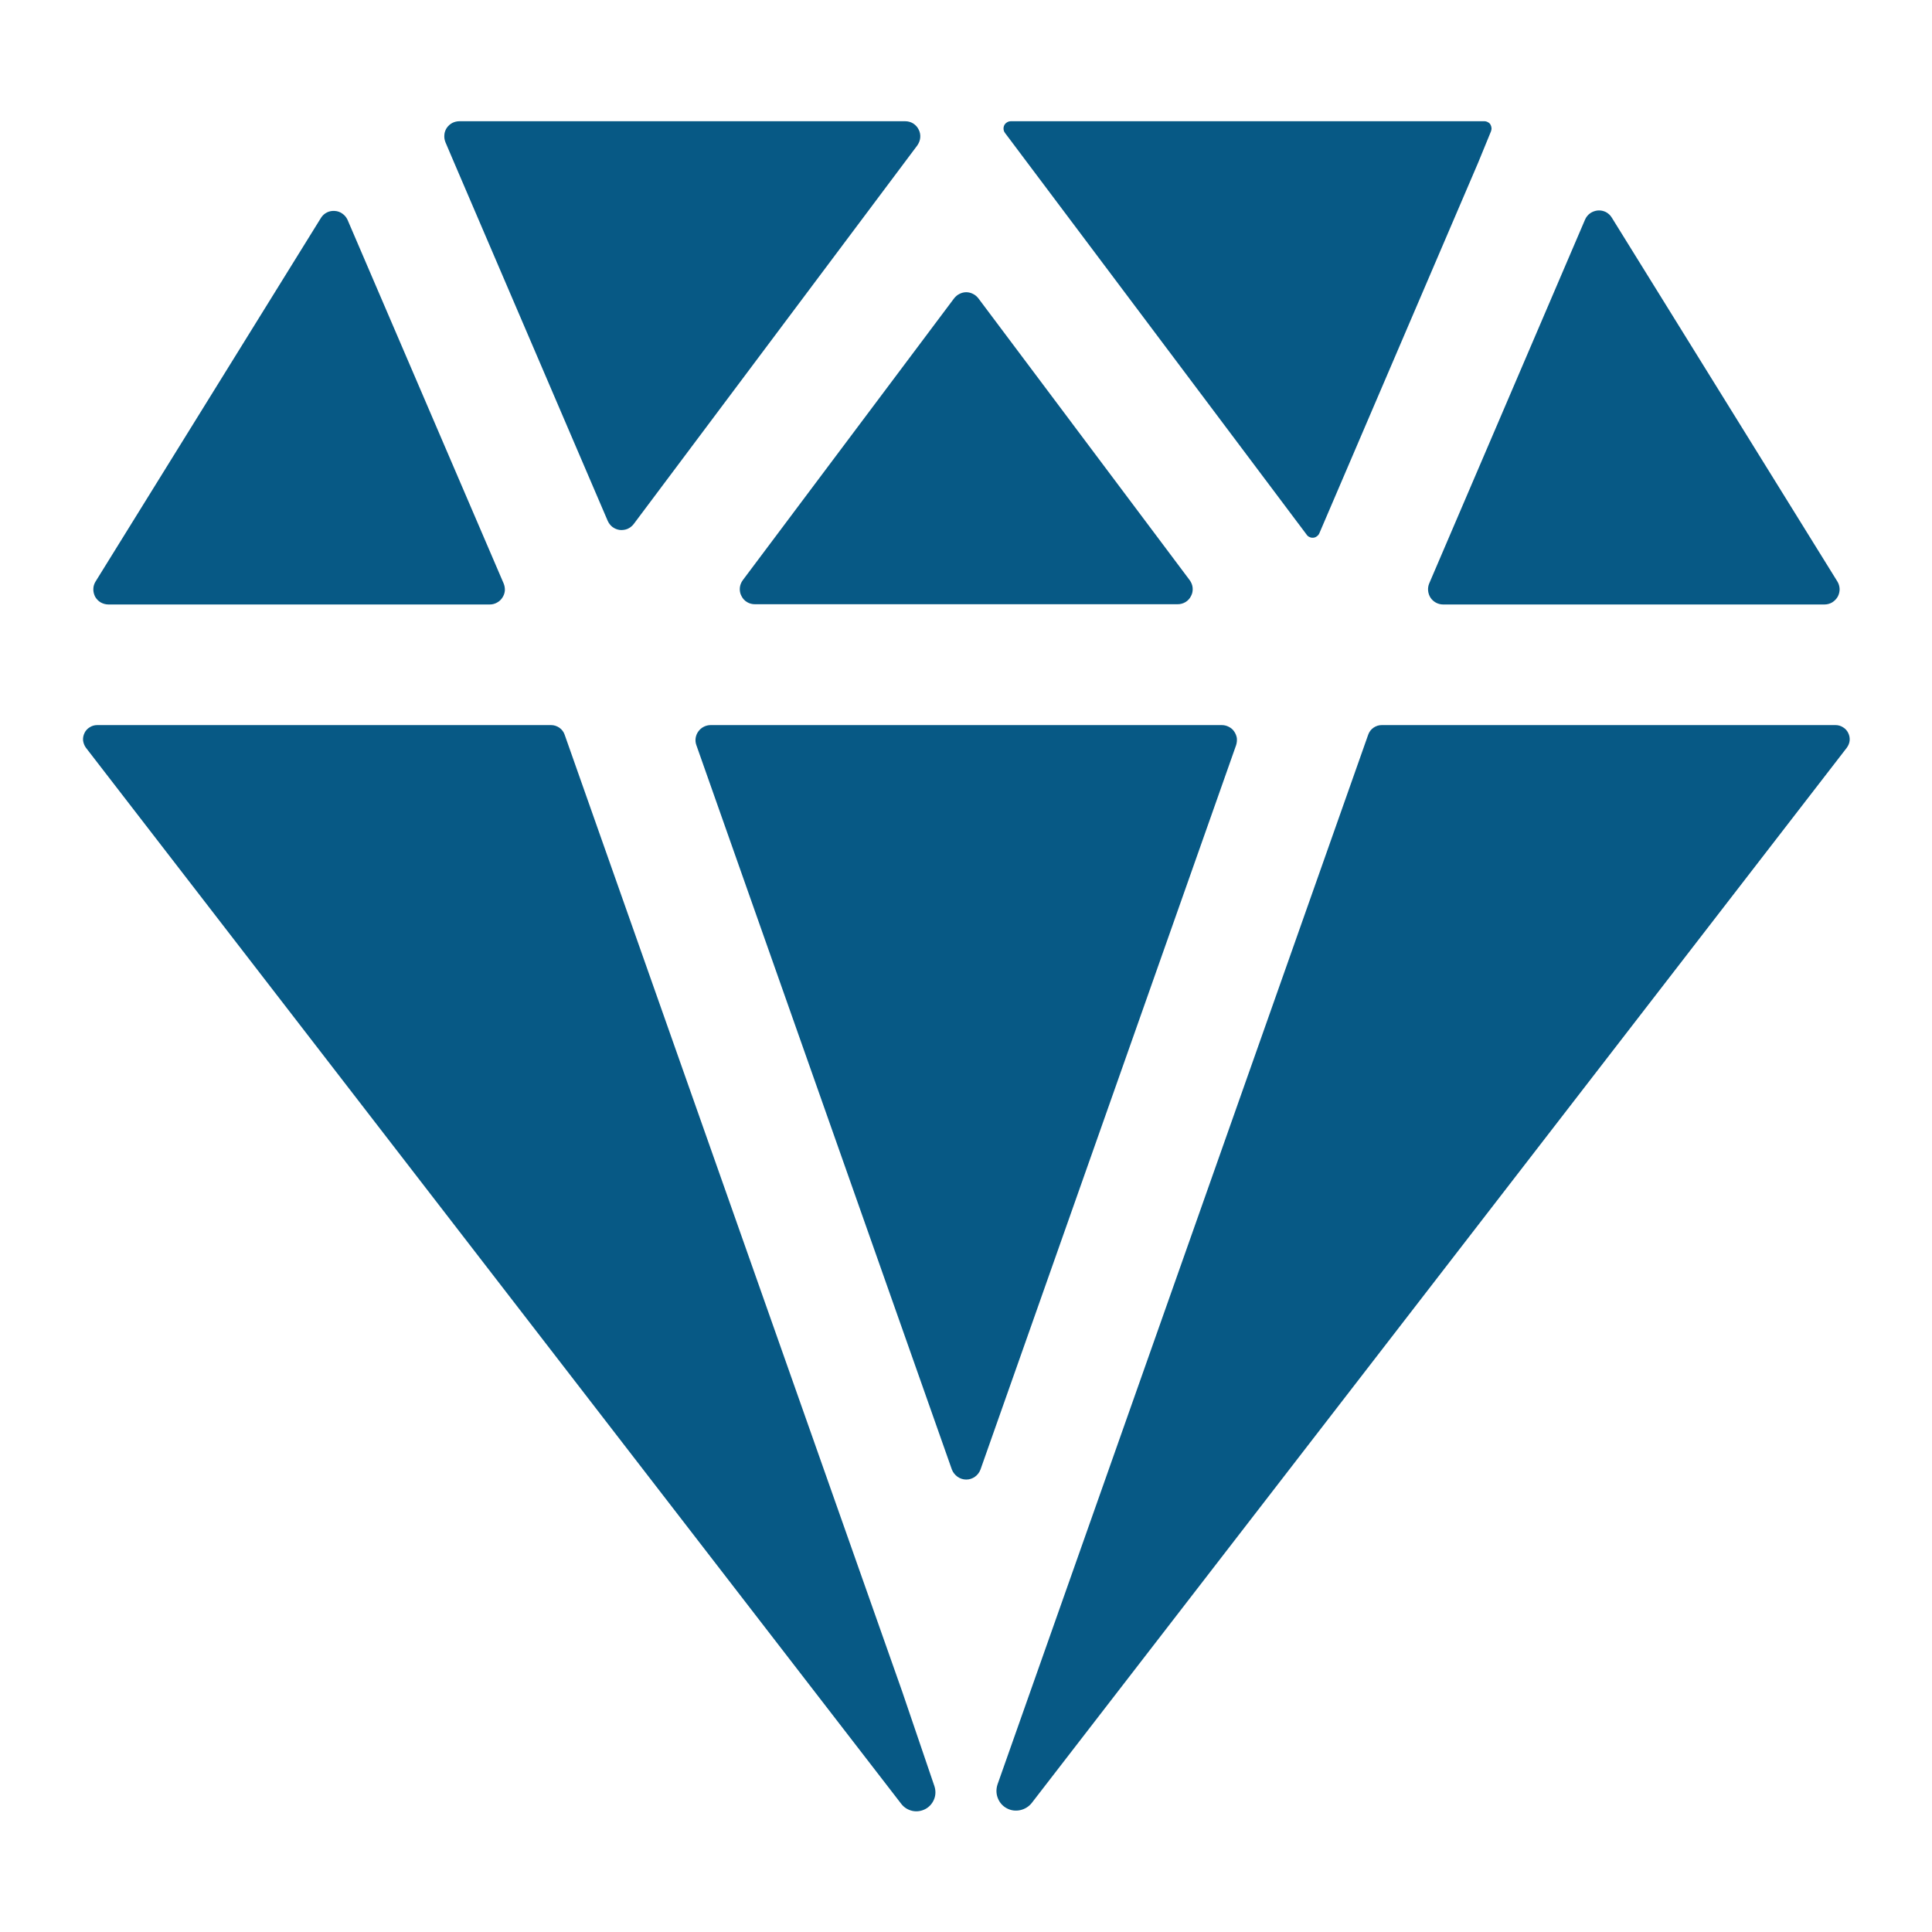 <svg width="16" height="16" viewBox="0 0 16 16" fill="none" xmlns="http://www.w3.org/2000/svg">
<path d="M3.805 1.004C3.784 1.004 3.764 1.009 3.746 1.018C3.727 1.028 3.712 1.042 3.7 1.059C3.689 1.076 3.681 1.096 3.68 1.117C3.678 1.138 3.681 1.158 3.689 1.178L3.761 1.347L5.033 4.314C5.042 4.334 5.056 4.352 5.073 4.365C5.091 4.378 5.111 4.386 5.133 4.389C5.155 4.391 5.177 4.388 5.197 4.38C5.217 4.371 5.235 4.357 5.248 4.34L7.597 1.204C7.61 1.185 7.619 1.163 7.621 1.14C7.623 1.117 7.619 1.094 7.608 1.073C7.598 1.052 7.582 1.035 7.562 1.022C7.542 1.01 7.52 1.004 7.496 1.004H3.805Z" fill="#075985"/>
<path d="M13.127 1.818L11.836 4.832C11.828 4.851 11.825 4.872 11.827 4.892C11.829 4.913 11.836 4.933 11.847 4.95C11.858 4.967 11.874 4.981 11.892 4.991C11.911 5.001 11.931 5.006 11.951 5.006H15.11C15.132 5.006 15.154 5 15.173 4.989C15.192 4.977 15.208 4.961 15.219 4.942C15.23 4.922 15.235 4.9 15.235 4.878C15.234 4.856 15.228 4.834 15.216 4.815L13.348 1.802C13.336 1.782 13.319 1.767 13.299 1.756C13.278 1.746 13.256 1.741 13.233 1.743C13.21 1.745 13.188 1.753 13.169 1.766C13.151 1.779 13.136 1.797 13.127 1.818Z" fill="#075985"/>
<path d="M2.659 1.803L0.792 4.815C0.78 4.834 0.773 4.856 0.773 4.878C0.772 4.9 0.778 4.922 0.788 4.942C0.799 4.961 0.815 4.978 0.834 4.989C0.854 5 0.876 5.006 0.898 5.006H4.056C4.077 5.006 4.097 5.001 4.115 4.991C4.134 4.981 4.149 4.967 4.16 4.95C4.172 4.932 4.179 4.913 4.181 4.892C4.182 4.871 4.179 4.851 4.171 4.832L2.878 1.82C2.868 1.799 2.854 1.782 2.835 1.769C2.817 1.756 2.795 1.748 2.773 1.747C2.751 1.745 2.728 1.749 2.708 1.759C2.688 1.769 2.671 1.784 2.659 1.803Z" fill="#075985"/>
<path d="M12.294 1.004H8.372C8.361 1.004 8.349 1.007 8.34 1.013C8.33 1.019 8.322 1.027 8.317 1.037C8.312 1.047 8.31 1.059 8.311 1.07C8.312 1.081 8.316 1.092 8.323 1.101L10.822 4.429C10.828 4.438 10.836 4.444 10.846 4.448C10.856 4.453 10.867 4.454 10.877 4.453C10.888 4.452 10.898 4.448 10.906 4.441C10.915 4.435 10.922 4.426 10.926 4.417L12.241 1.348L12.348 1.087C12.351 1.078 12.353 1.068 12.352 1.059C12.351 1.049 12.348 1.04 12.343 1.031C12.338 1.023 12.331 1.016 12.322 1.012C12.314 1.007 12.303 1.004 12.294 1.004Z" fill="#075985"/>
<path d="M7.471 14.007L4.676 6.084C4.668 6.061 4.653 6.041 4.633 6.027C4.613 6.013 4.589 6.005 4.565 6.005H0.804C0.783 6.005 0.761 6.011 0.743 6.023C0.724 6.034 0.709 6.051 0.7 6.07C0.69 6.09 0.686 6.112 0.688 6.133C0.691 6.155 0.699 6.175 0.712 6.193L7.464 14.939C7.486 14.968 7.519 14.989 7.556 14.997C7.592 15.005 7.63 14.999 7.663 14.982C7.697 14.964 7.722 14.935 7.736 14.9C7.75 14.865 7.75 14.827 7.738 14.791L7.471 14.007Z" fill="#075985"/>
<path d="M15.202 6.005H11.442C11.417 6.005 11.394 6.013 11.374 6.027C11.354 6.041 11.339 6.061 11.331 6.084L8.261 14.778C8.249 14.815 8.249 14.854 8.263 14.89C8.277 14.927 8.303 14.957 8.337 14.975C8.371 14.994 8.411 14.999 8.448 14.991C8.486 14.983 8.52 14.962 8.544 14.932L15.294 6.193C15.307 6.175 15.316 6.155 15.318 6.133C15.32 6.112 15.316 6.09 15.306 6.07C15.297 6.051 15.282 6.034 15.263 6.023C15.245 6.011 15.223 6.005 15.202 6.005Z" fill="#075985"/>
<path d="M8.102 2.47L9.852 4.804C9.866 4.823 9.875 4.845 9.877 4.868C9.879 4.891 9.875 4.915 9.864 4.935C9.854 4.956 9.838 4.974 9.818 4.986C9.798 4.998 9.776 5.004 9.752 5.004H6.252C6.228 5.004 6.206 4.998 6.186 4.986C6.166 4.974 6.15 4.956 6.14 4.935C6.129 4.915 6.125 4.891 6.127 4.868C6.129 4.845 6.138 4.823 6.152 4.804L7.902 2.47C7.914 2.455 7.929 2.442 7.946 2.434C7.963 2.425 7.983 2.42 8.002 2.42C8.021 2.42 8.041 2.425 8.058 2.434C8.075 2.442 8.09 2.455 8.102 2.47ZM7.883 12.17L5.767 6.171C5.76 6.152 5.758 6.132 5.761 6.112C5.764 6.093 5.771 6.074 5.783 6.058C5.795 6.041 5.81 6.028 5.828 6.019C5.845 6.01 5.865 6.005 5.885 6.005H10.119C10.139 6.005 10.159 6.01 10.176 6.019C10.194 6.028 10.21 6.041 10.221 6.058C10.232 6.074 10.24 6.093 10.243 6.112C10.245 6.132 10.243 6.152 10.237 6.171L8.12 12.17C8.111 12.194 8.095 12.215 8.074 12.23C8.053 12.245 8.028 12.253 8.002 12.253C7.976 12.253 7.951 12.245 7.93 12.23C7.909 12.215 7.892 12.194 7.883 12.17Z" fill="#075985"/>
</svg>
